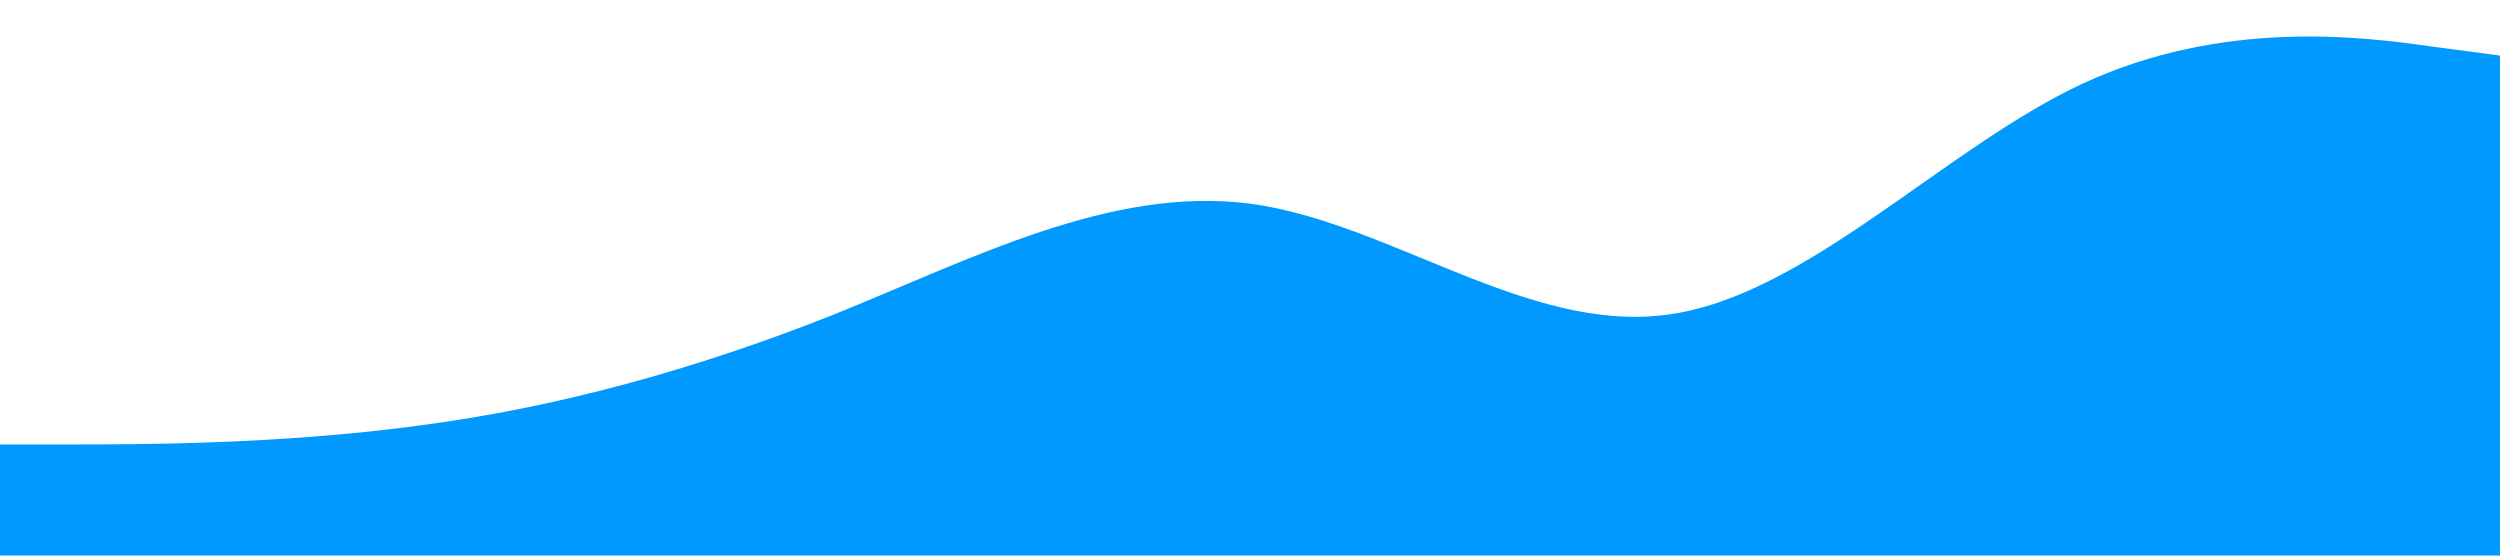 <svg xmlns="http://www.w3.org/2000/svg" width="1440" height="320"><rect id="backgroundrect" width="100%" height="100%" x="0" y="0" fill="none" stroke="none"/><g class="currentLayer" style=""><title>Layer 1</title><path fill="#0099ff" fill-opacity="1" d="M0,256L40,256C80,256,160,256,240,245.3C320,235,400,213,480,181.3C560,149,640,107,720,117.3C800,128,880,192,960,181.3C1040,171,1120,85,1200,48C1280,11,1360,21,1400,26.7L1440,32L1440,320L1400,320C1360,320,1280,320,1200,320C1120,320,1040,320,960,320C880,320,800,320,720,320C640,320,560,320,480,320C400,320,320,320,240,320C160,320,80,320,40,320L0,320Z" id="svg_1" class="selected"/></g></svg>